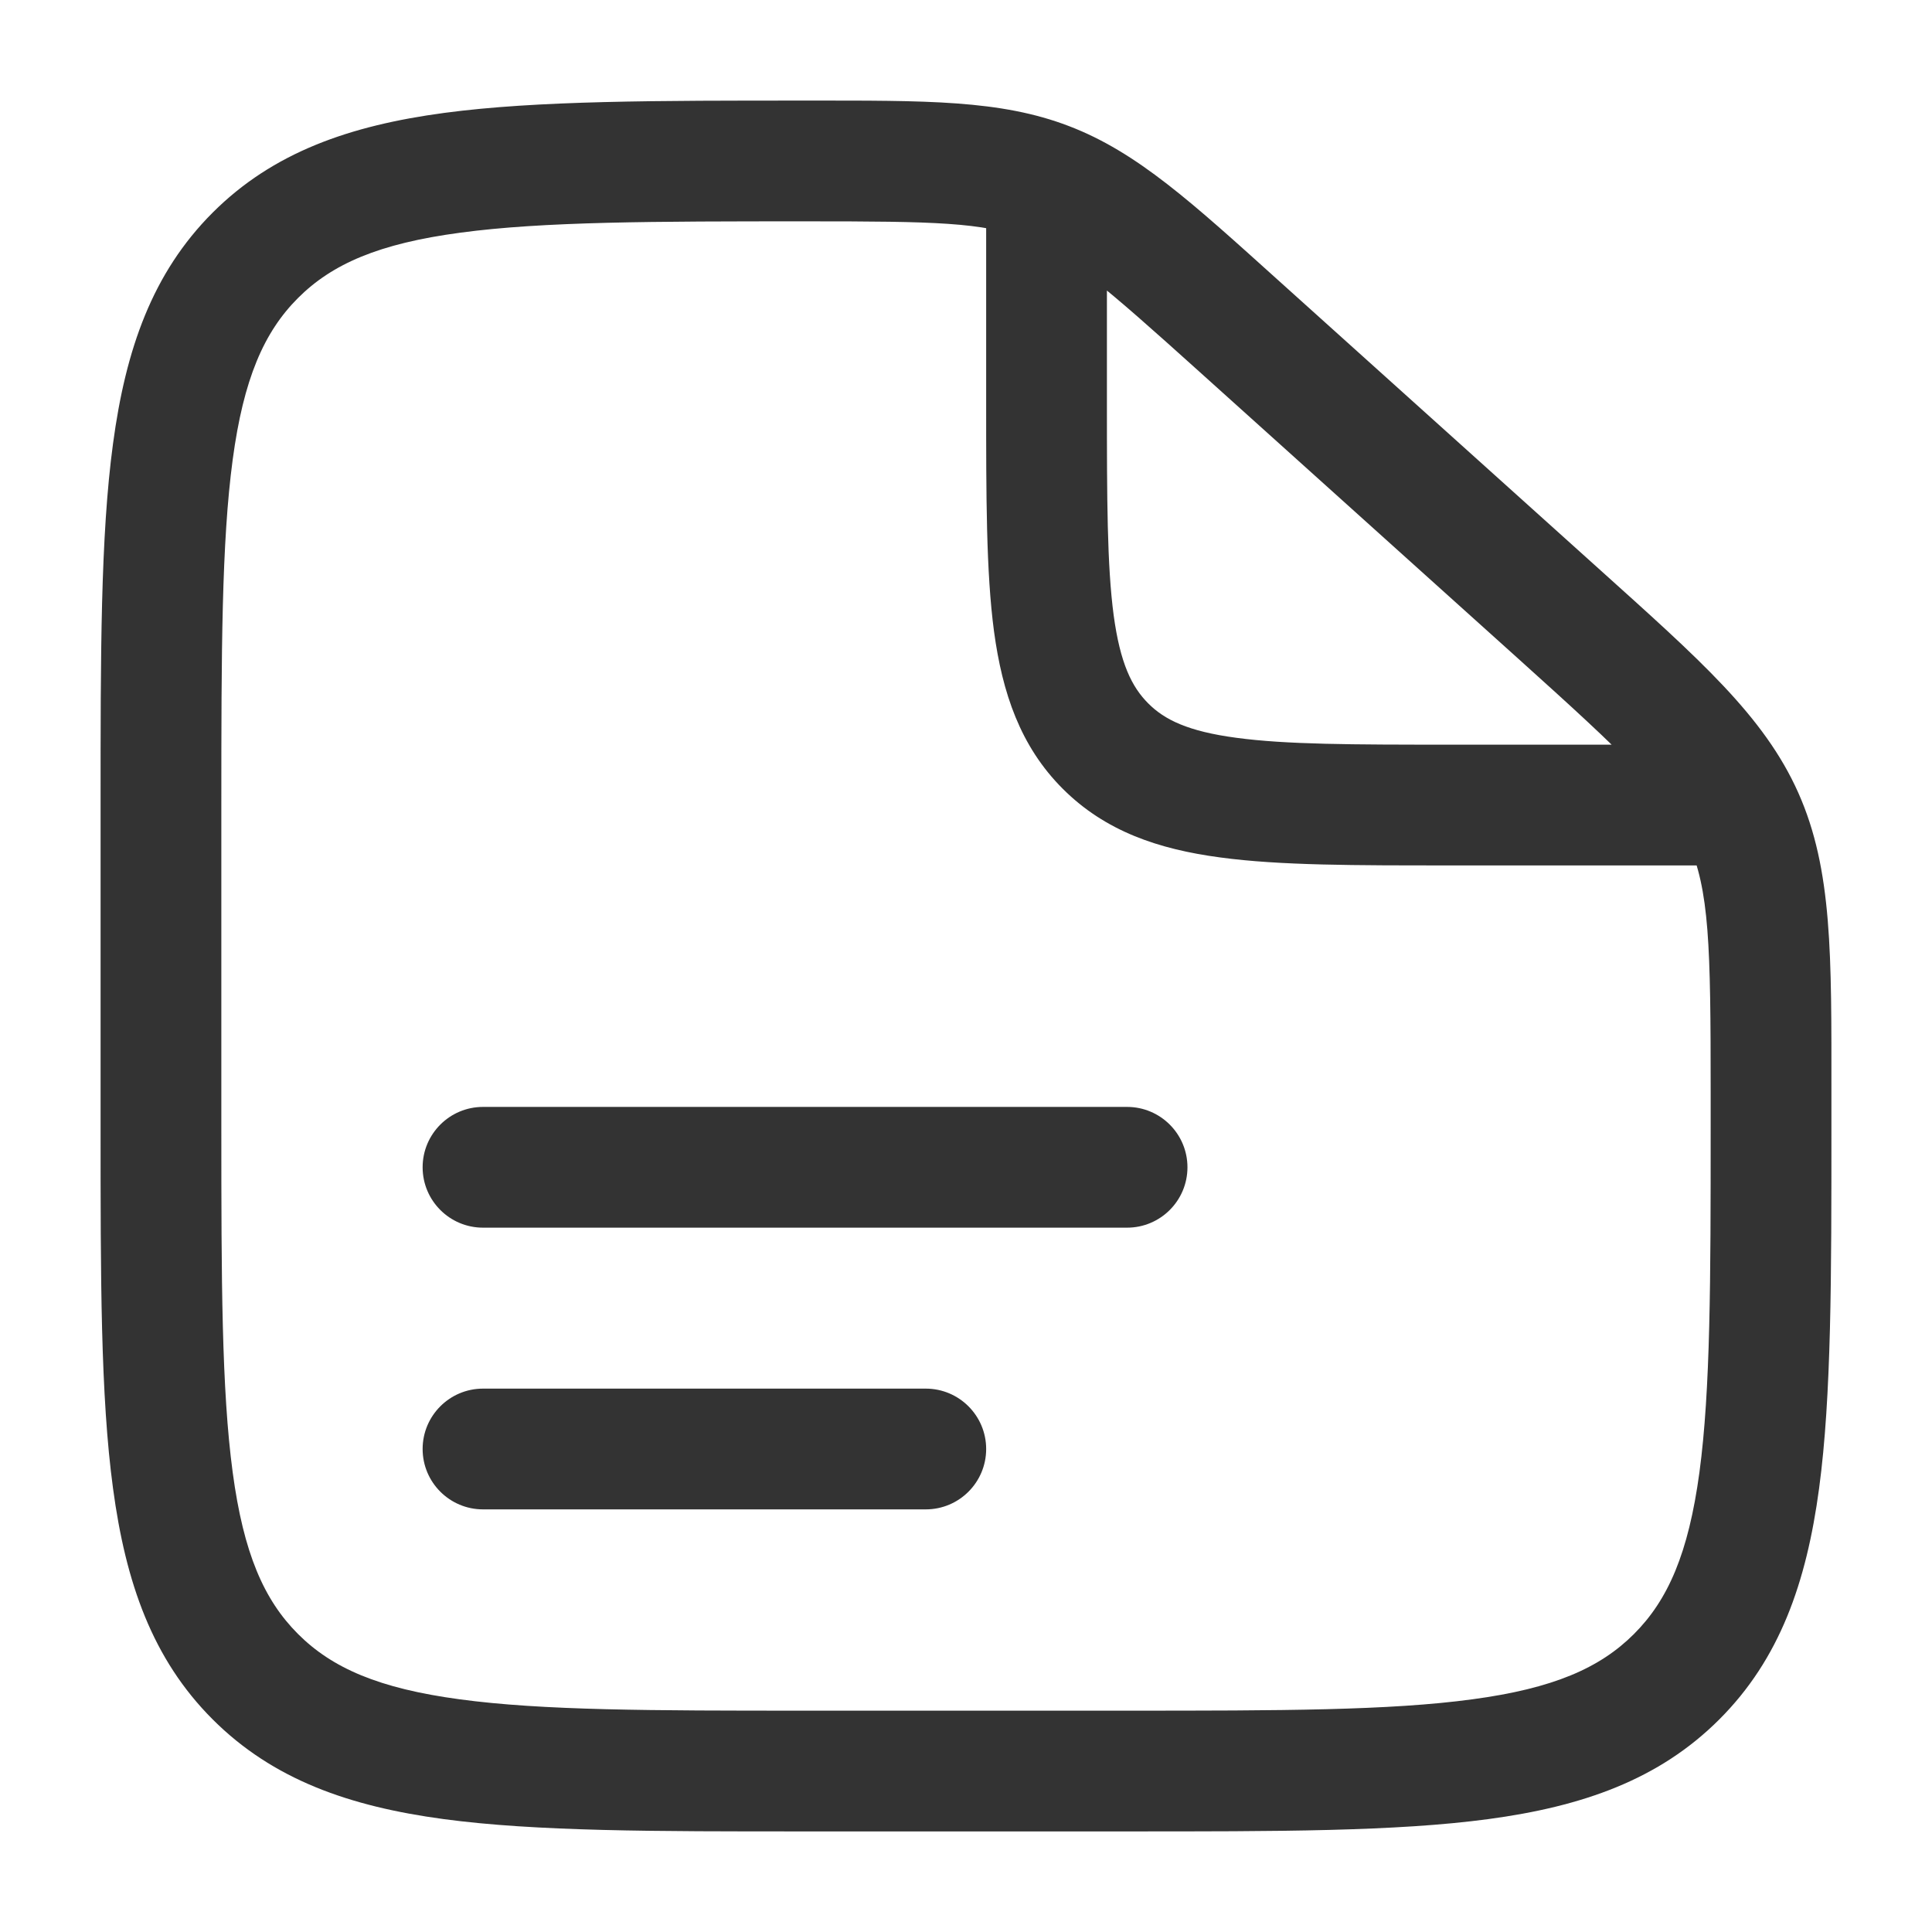 <svg width="16" height="16" viewBox="0 0 16 16" fill="none" xmlns="http://www.w3.org/2000/svg">
<g clip-path="url(#clip0_2105_66642)">
<path d="M10.262 2.702L9.928 3.074V3.074L10.262 2.702ZM12.901 5.078L12.567 5.449L12.901 5.078ZM14.436 6.769L13.979 6.973V6.973L14.436 6.769ZM2.115 13.886L2.468 13.532L2.468 13.532L2.115 13.886ZM13.886 13.886L13.532 13.532L13.532 13.532L13.886 13.886ZM4 9.167C3.724 9.167 3.5 9.391 3.5 9.667C3.5 9.943 3.724 10.167 4 10.167V9.167ZM9.334 10.167C9.61 10.167 9.834 9.943 9.834 9.667C9.834 9.391 9.61 9.167 9.334 9.167V10.167ZM4 11.5C3.724 11.5 3.5 11.724 3.5 12C3.5 12.276 3.724 12.5 4 12.5V11.5ZM7.667 12.5C7.943 12.5 8.167 12.276 8.167 12C8.167 11.724 7.943 11.5 7.667 11.5V12.5ZM9.334 14.667V14.167H6.667V14.667V15.167H9.334V14.667ZM1.333 9.333H1.833V6.667H1.333H0.833V9.333H1.333ZM14.667 9.042H14.167V9.333H14.667H15.167V9.042H14.667ZM10.262 2.702L9.928 3.074L12.567 5.449L12.901 5.078L13.236 4.706L10.597 2.331L10.262 2.702ZM14.667 9.042H15.167C15.167 7.916 15.177 7.204 14.893 6.566L14.436 6.769L13.979 6.973C14.157 7.371 14.167 7.828 14.167 9.042H14.667ZM12.901 5.078L12.567 5.449C13.469 6.261 13.802 6.575 13.979 6.973L14.436 6.769L14.893 6.566C14.609 5.928 14.072 5.459 13.236 4.706L12.901 5.078ZM6.687 1.333V1.833C7.741 1.833 8.139 1.841 8.494 1.977L8.673 1.51L8.852 1.044C8.284 0.826 7.665 0.833 6.687 0.833V1.333ZM10.262 2.702L10.597 2.331C9.873 1.679 9.42 1.261 8.852 1.044L8.673 1.51L8.494 1.977C8.849 2.113 9.148 2.372 9.928 3.074L10.262 2.702ZM6.667 14.667V14.167C5.396 14.167 4.492 14.166 3.807 14.073C3.137 13.983 2.75 13.814 2.468 13.532L2.115 13.886L1.761 14.239C2.26 14.738 2.893 14.96 3.674 15.065C4.441 15.168 5.424 15.167 6.667 15.167V14.667ZM1.333 9.333H0.833C0.833 10.576 0.832 11.559 0.936 12.326C1.041 13.108 1.262 13.74 1.761 14.239L2.115 13.886L2.468 13.532C2.186 13.25 2.017 12.864 1.927 12.193C1.835 11.508 1.833 10.605 1.833 9.333H1.333ZM9.334 14.667V15.167C10.576 15.167 11.559 15.168 12.326 15.065C13.108 14.96 13.74 14.738 14.239 14.239L13.886 13.886L13.532 13.532C13.25 13.814 12.864 13.983 12.193 14.073C11.508 14.166 10.605 14.167 9.334 14.167V14.667ZM14.667 9.333H14.167C14.167 10.605 14.166 11.508 14.074 12.193C13.983 12.864 13.814 13.25 13.532 13.532L13.886 13.886L14.239 14.239C14.738 13.74 14.96 13.108 15.065 12.326C15.168 11.559 15.167 10.576 15.167 9.333H14.667ZM1.333 6.667H1.833C1.833 5.395 1.835 4.492 1.927 3.807C2.017 3.137 2.186 2.75 2.468 2.468L2.115 2.114L1.761 1.761C1.262 2.26 1.041 2.892 0.936 3.674C0.832 4.441 0.833 5.424 0.833 6.667H1.333ZM6.687 1.333V0.833C5.437 0.833 4.45 0.832 3.679 0.935C2.895 1.04 2.26 1.262 1.761 1.761L2.115 2.114L2.468 2.468C2.75 2.186 3.137 2.017 3.812 1.927C4.501 1.834 5.409 1.833 6.687 1.833V1.333ZM4 9.667V10.167H9.334V9.667V9.167H4V9.667ZM4 12V12.5H7.667V12V11.5H4V12ZM8.667 1.667H8.167V3.333H8.667H9.167V1.667H8.667ZM12 6.667V7.167H14.667V6.667V6.167H12V6.667ZM8.667 3.333H8.167C8.167 4.105 8.166 4.734 8.232 5.229C8.301 5.738 8.449 6.18 8.801 6.532L9.155 6.179L9.509 5.825C9.373 5.689 9.277 5.494 9.223 5.096C9.168 4.683 9.167 4.133 9.167 3.333H8.667ZM12 6.667V6.167C11.2 6.167 10.651 6.166 10.238 6.11C9.84 6.057 9.644 5.961 9.509 5.825L9.155 6.179L8.801 6.532C9.154 6.885 9.595 7.033 10.105 7.101C10.6 7.168 11.229 7.167 12 7.167V6.667Z" fill="#333333"/>
</g>
<defs>
<clipPath id="clip0_2105_66642">
<rect width="16" height="16" fill="white"/>
</clipPath>
</defs>
</svg>
